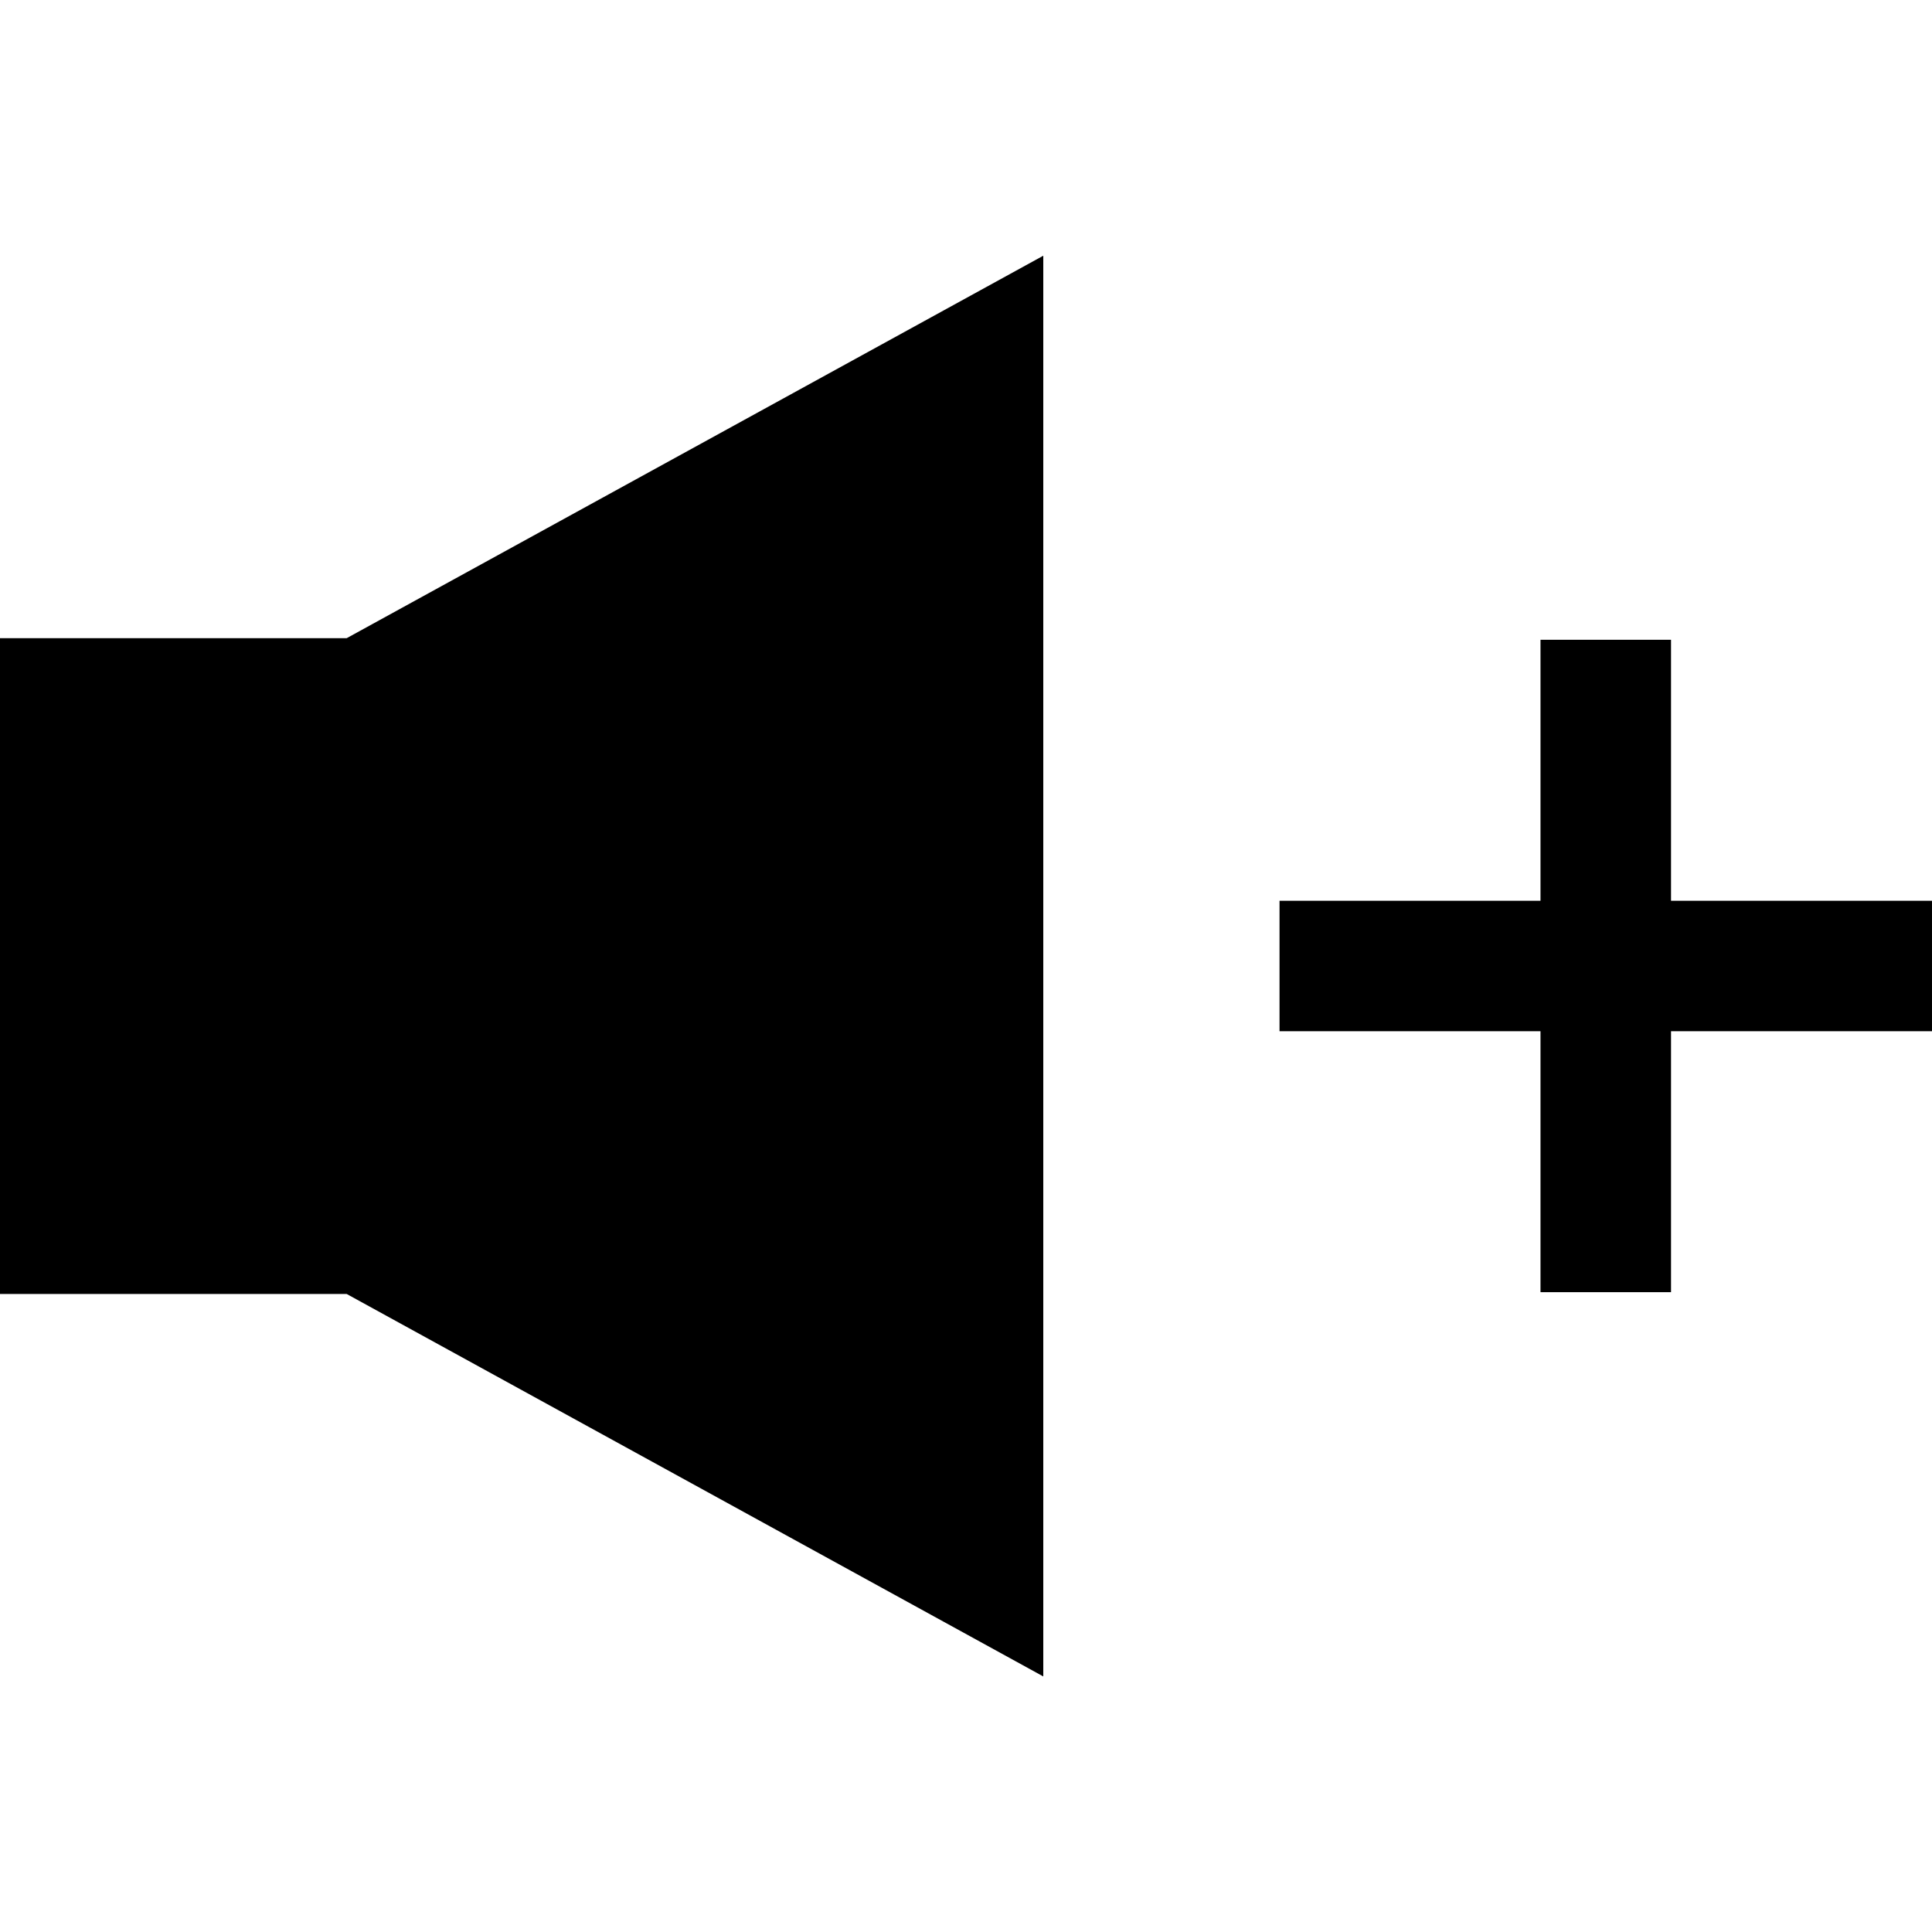 <?xml version="1.0" encoding="UTF-8" standalone="no"?>
<!-- Created with Inkscape (http://www.inkscape.org/) -->
<!-- icons-mk created by Matthias Kuhnel (2019), reuseIT, https://reuseproject.org -->

<svg
   xmlns:dc="http://purl.org/dc/elements/1.1/"
   xmlns:cc="http://creativecommons.org/ns#"
   xmlns:rdf="http://www.w3.org/1999/02/22-rdf-syntax-ns#"
   xmlns:svg="http://www.w3.org/2000/svg"
   xmlns="http://www.w3.org/2000/svg"
   version="1.1"
   width="25"
   height="25"
   id="svg">
  <defs
     id="defs" />
  <g
     transform="translate(0,-1027.362)"
     id="icons-mk">
    <path
       d="M -4.9999999e-8,1035.62 4.486,1035.62 l 9.014,-4.949 0,18.384 -9.014,-4.949 -4.486,0 z M 19.934,1035.641 l 0,3.377 -3.377,0 0,1.688 3.377,0 0,3.377 1.689,0 0,-3.377 3.377,0 0,-1.688 -3.377,0 0,-3.377 -1.689,0 z"
       id="speaker-louder"
       style="fill:#000000;fill-opacity:1;stroke:none" />
  </g>
</svg>
